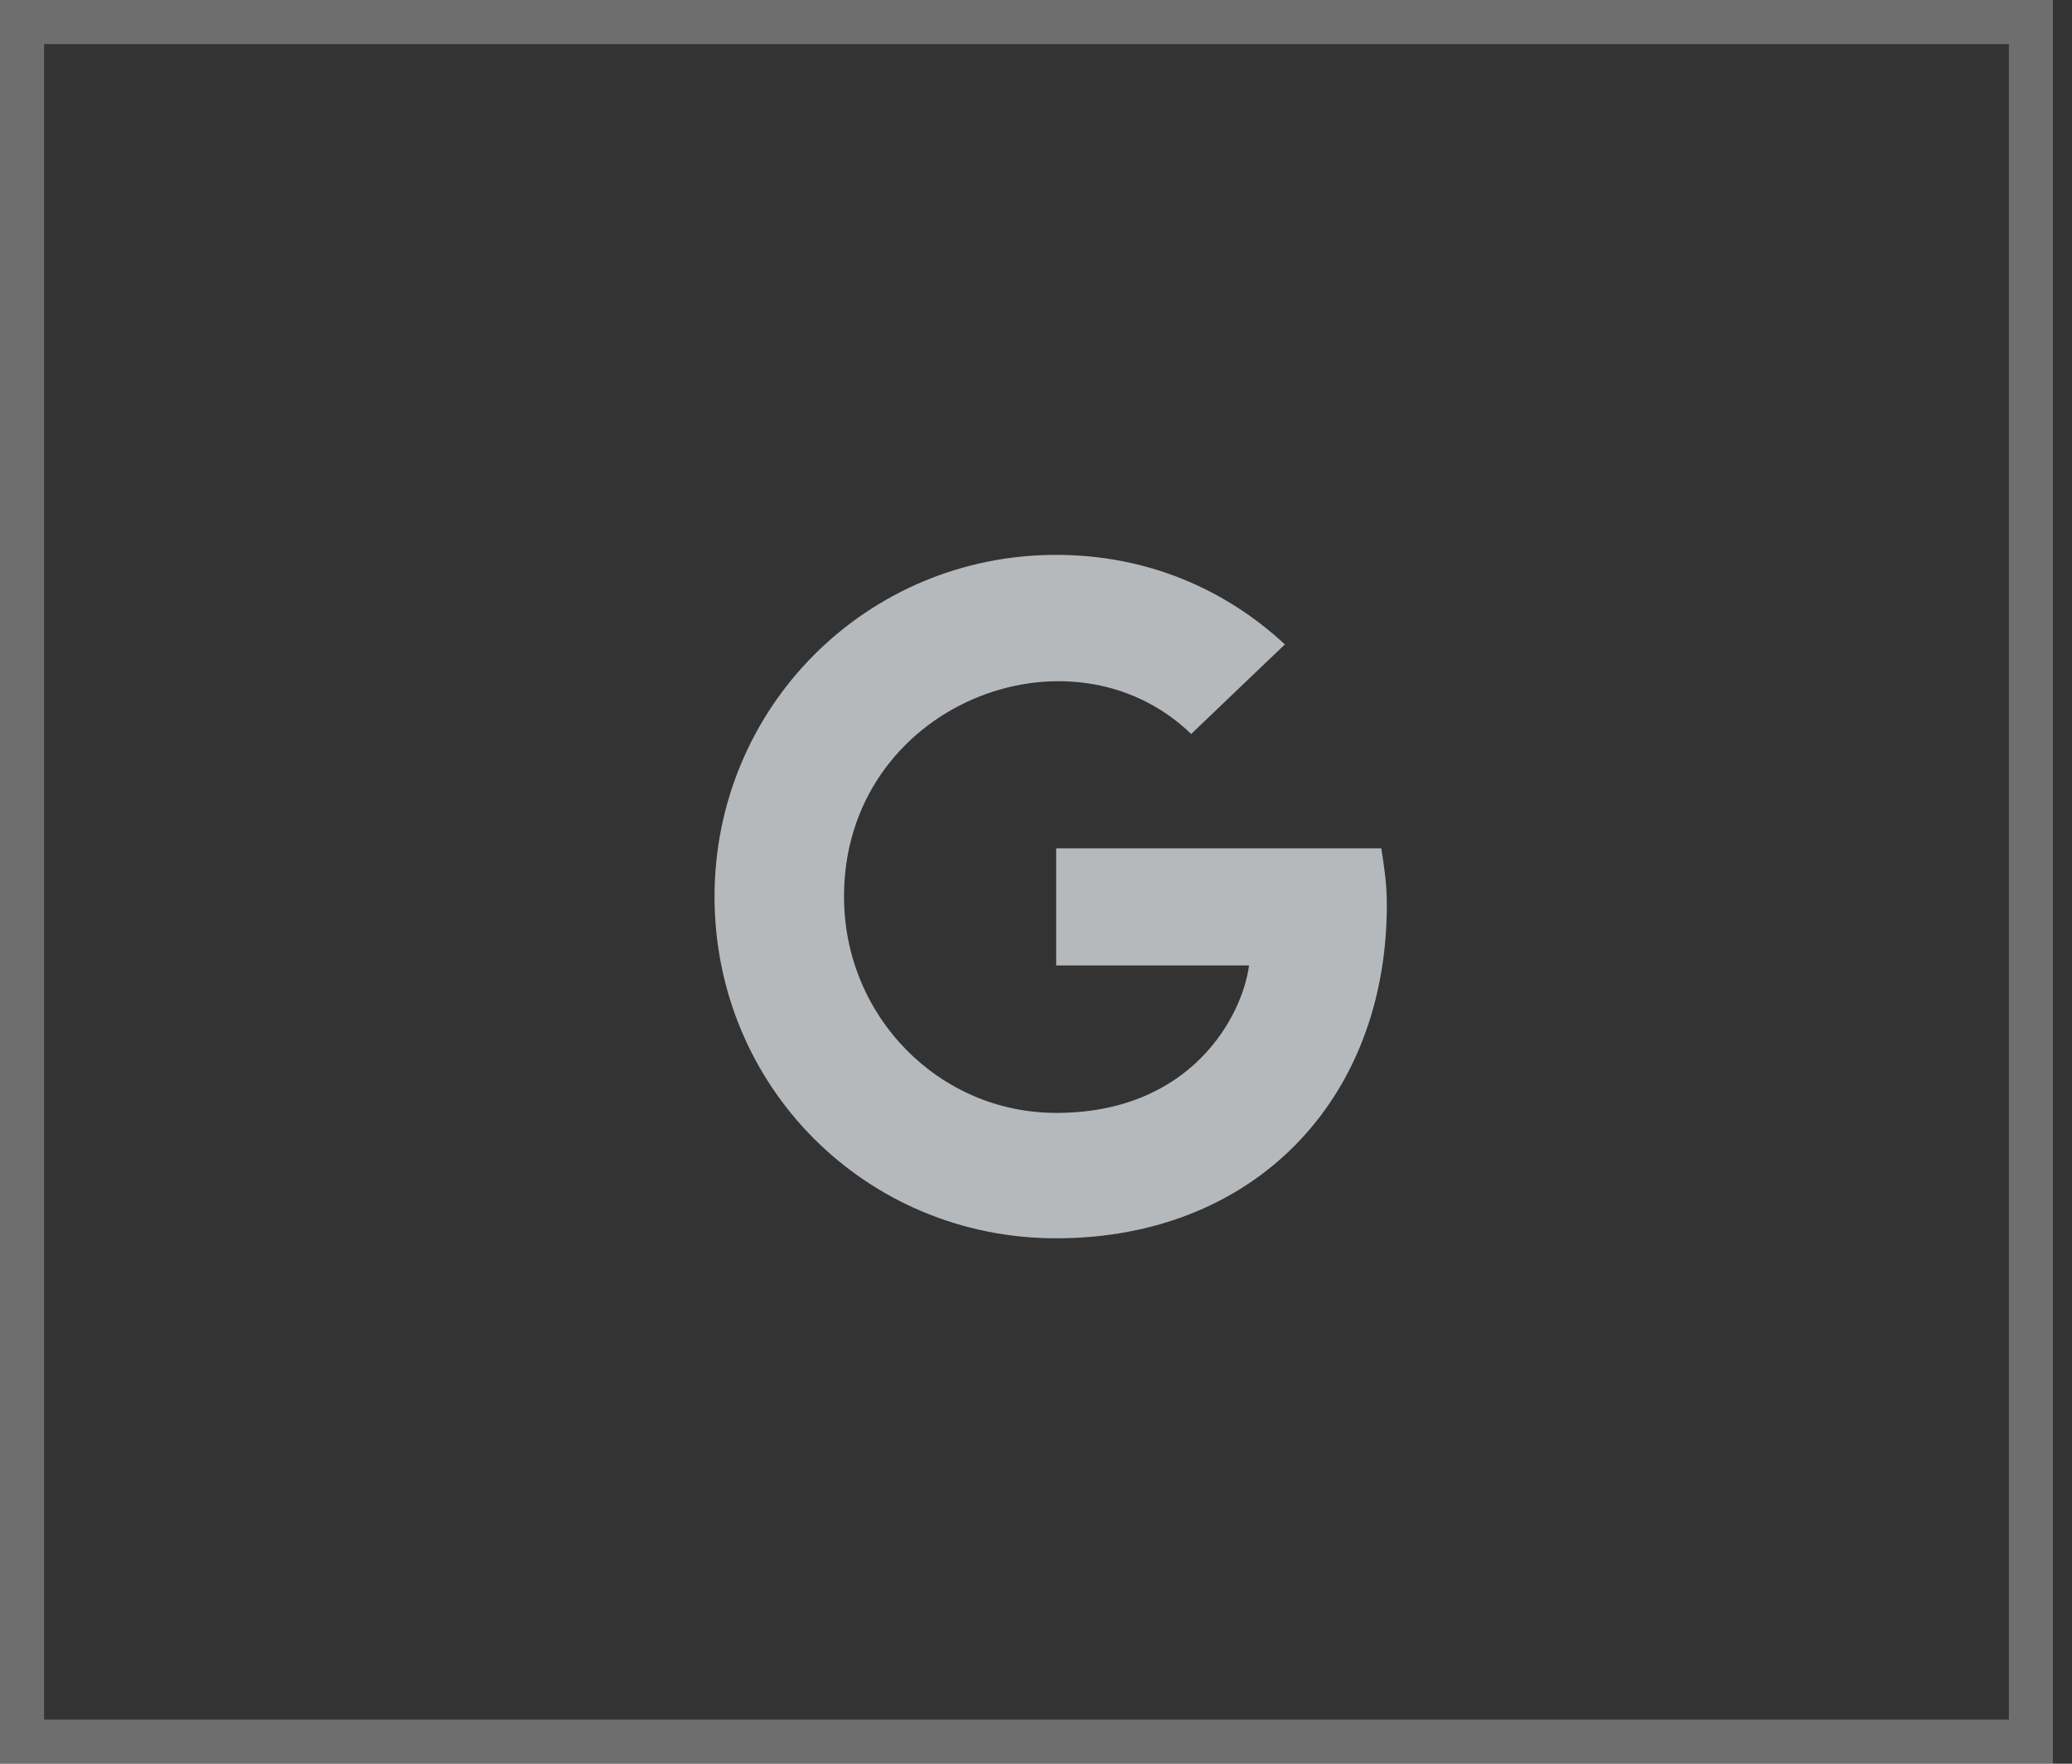 <svg width="47" height="40" viewBox="0 0 47 40" fill="none" xmlns="http://www.w3.org/2000/svg">
<rect x="0" y="0" width="47" height="40" fill="#333333" stroke="none"/>
<g clip-path="url(#clip0_174_530)">
<path d="M31.458 20.521C31.458 20.021 31.395 19.646 31.333 19.24H23.958V21.896H28.333C28.177 23.052 27.02 25.24 23.958 25.24C21.302 25.24 19.145 23.052 19.145 20.334C19.145 15.99 24.27 13.99 27.02 16.646L29.145 14.615C27.802 13.365 26.02 12.584 23.958 12.584C19.645 12.584 16.208 16.052 16.208 20.334C16.208 24.646 19.645 28.084 23.958 28.084C28.427 28.084 31.458 24.959 31.458 20.521Z" fill="#B6B9BC"/>
</g>
<rect x="0.5" y="0.5" width="45.568" height="39" stroke="white" stroke-opacity="0.29"/>
<defs>
<clipPath id="clip0_174_530">
<rect width="46.568" height="40" fill="white"/>
</clipPath>
</defs>
</svg>

